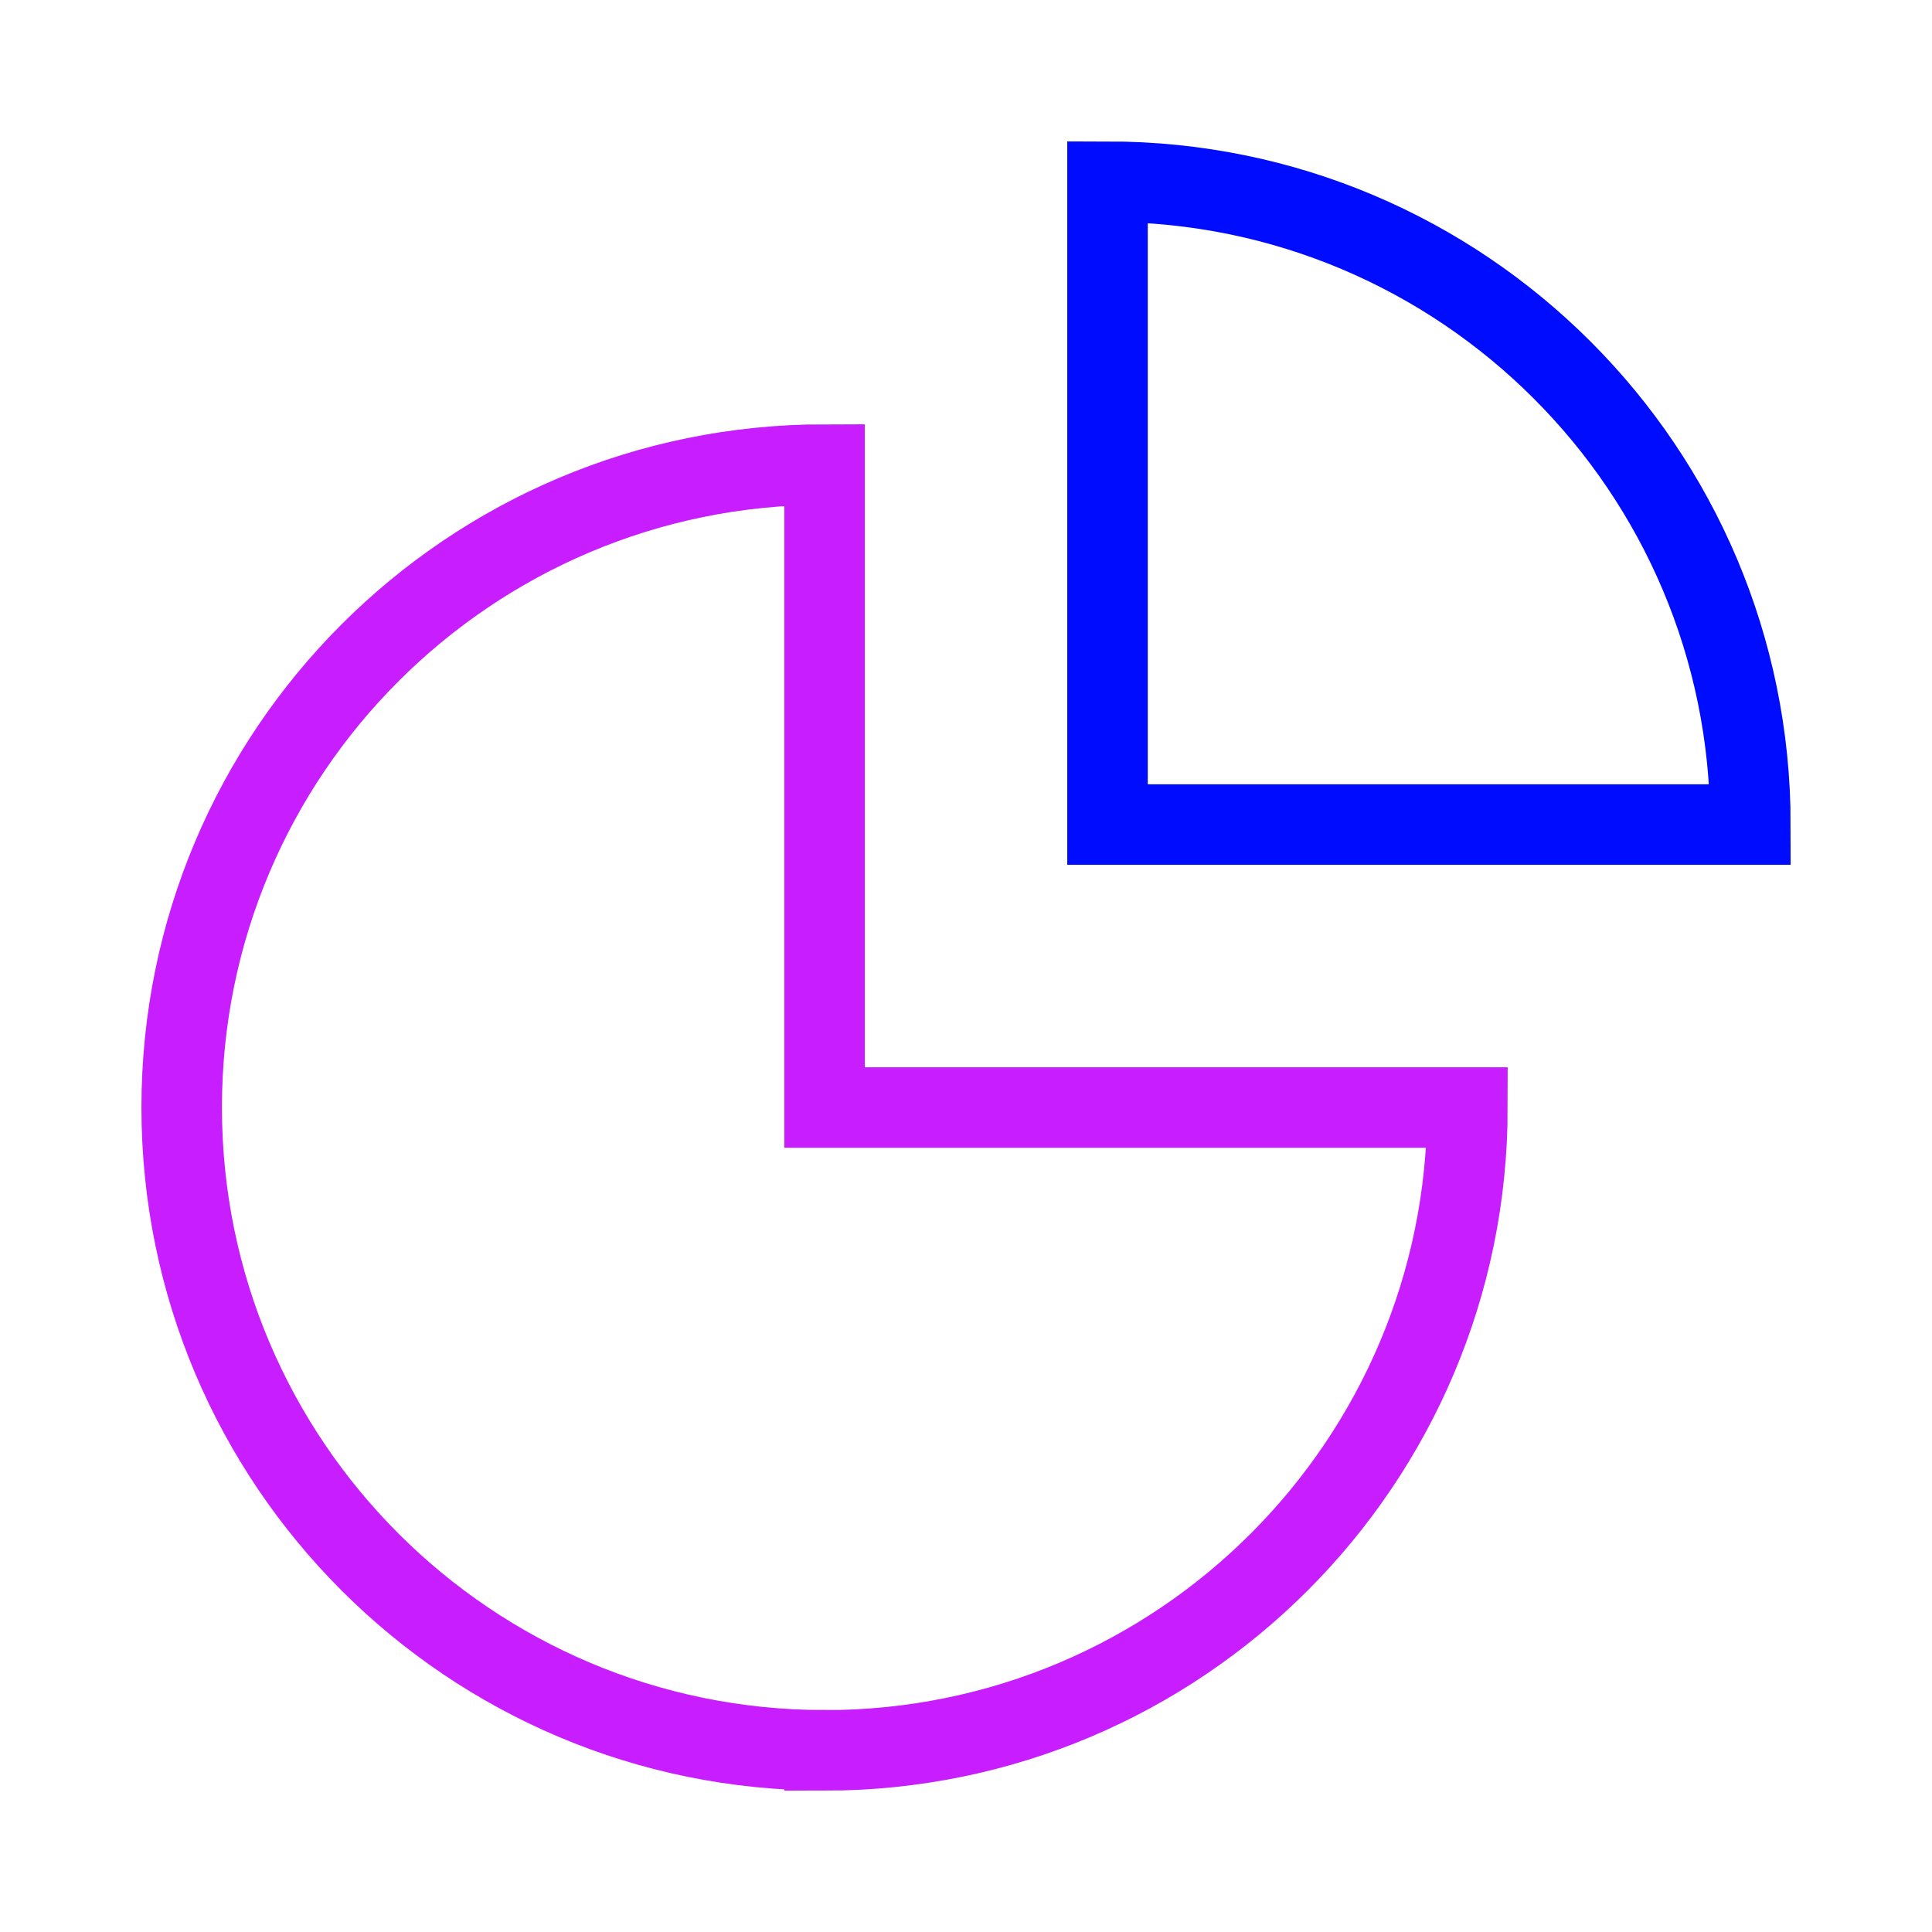 <svg xmlns="http://www.w3.org/2000/svg" fill="none" viewBox="-0.5 -0.5 24 24" id="Pie-Chart--Streamline-Sharp-Neon">
  <desc>
    Pie Chart Streamline Icon: https://streamlinehq.com
  </desc>
  <g id="pie-chart--product-data-analysis-analytics-pie-business-chart">
    <path id="Intersect" stroke="#000cfe" d="M21.244 9.743c0 -4.411 -3.576 -7.986 -7.986 -7.986v7.986h7.986Z" stroke-width="1"></path>
    <path id="Subtract" stroke="#c71dff" d="M9.743 21.244c4.411 0 7.986 -3.576 7.986 -7.986h-7.986V5.271c-4.411 0 -7.986 3.576 -7.986 7.986 0 4.411 3.576 7.986 7.986 7.986Z" stroke-width="1"></path>
  </g>
</svg>